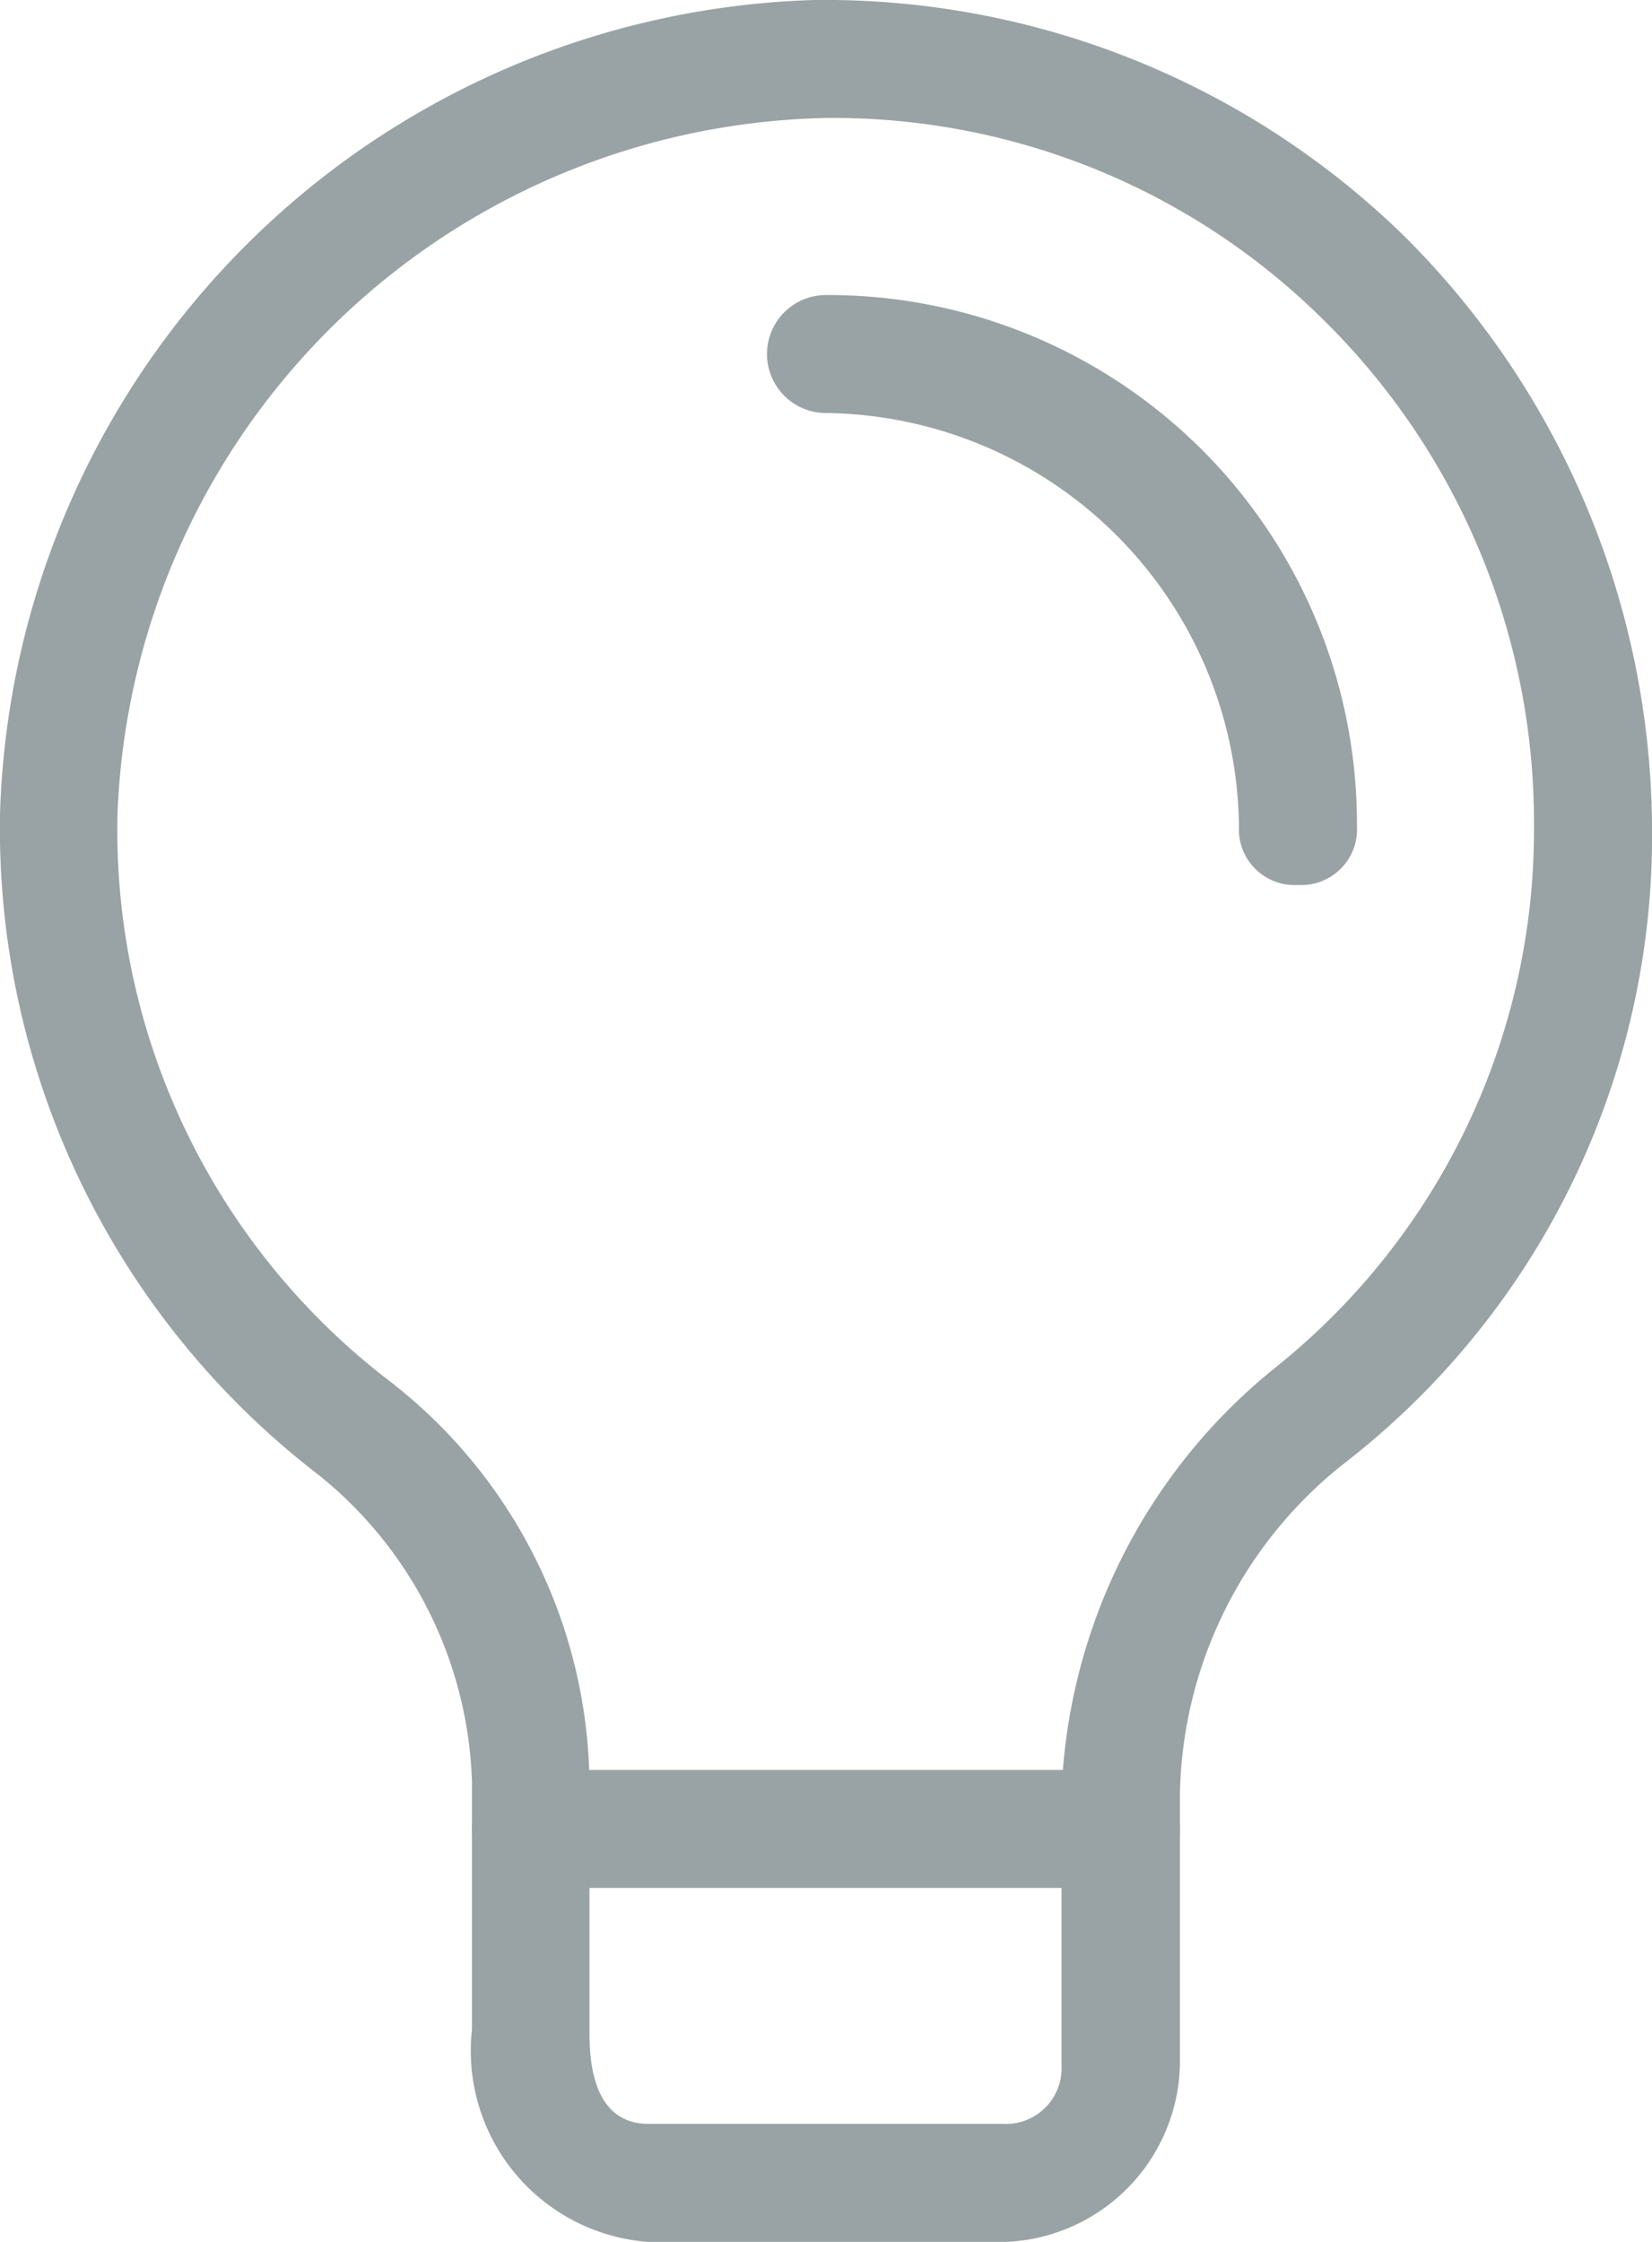 <svg xmlns="http://www.w3.org/2000/svg" width="16.21" height="21.999" viewBox="0 0 16.21 21.999"><g transform="translate(-5 -5)"><g transform="translate(5 5)"><path d="M14.842,27H11.368a1.88,1.88,0,0,1-1.737-2.084V22.483a4.021,4.021,0,0,0-1.505-3.01A8,8,0,0,1,5,12.989,8.24,8.24,0,0,1,12.989,5a8.137,8.137,0,0,1,5.789,2.316A8.243,8.243,0,0,1,21.21,13.1a7.787,7.787,0,0,1-3.01,6.252A4.227,4.227,0,0,0,16.578,22.6v2.663A1.781,1.781,0,0,1,14.842,27ZM13.1,6.158a7.1,7.1,0,0,0-6.947,6.831,6.806,6.806,0,0,0,2.663,5.558,5.046,5.046,0,0,1,1.968,3.937v2.431c0,.232,0,.926.579.926h3.474a.547.547,0,0,0,.579-.579V22.6A5.627,5.627,0,0,1,17.5,18.431,6.752,6.752,0,0,0,20.052,13.1a6.921,6.921,0,0,0-2.084-4.979A6.825,6.825,0,0,0,13.1,6.158Z" transform="translate(-5 -5)" fill="#99a3a5"/></g><g transform="translate(9.631 22.368)"><path d="M15.368,21.158H9.579a.579.579,0,1,1,0-1.158h5.789a.579.579,0,1,1,0,1.158Z" transform="translate(-9 -20)" fill="#99a3a5"/></g><g transform="translate(12.526 7.895)"><path d="M16.71,13.289a.547.547,0,0,1-.579-.579,4.1,4.1,0,0,0-4.052-4.052.579.579,0,0,1,0-1.158,5.189,5.189,0,0,1,5.21,5.21A.547.547,0,0,1,16.71,13.289Z" transform="translate(-11.5 -7.5)" fill="#99a3a5"/></g></g></svg>